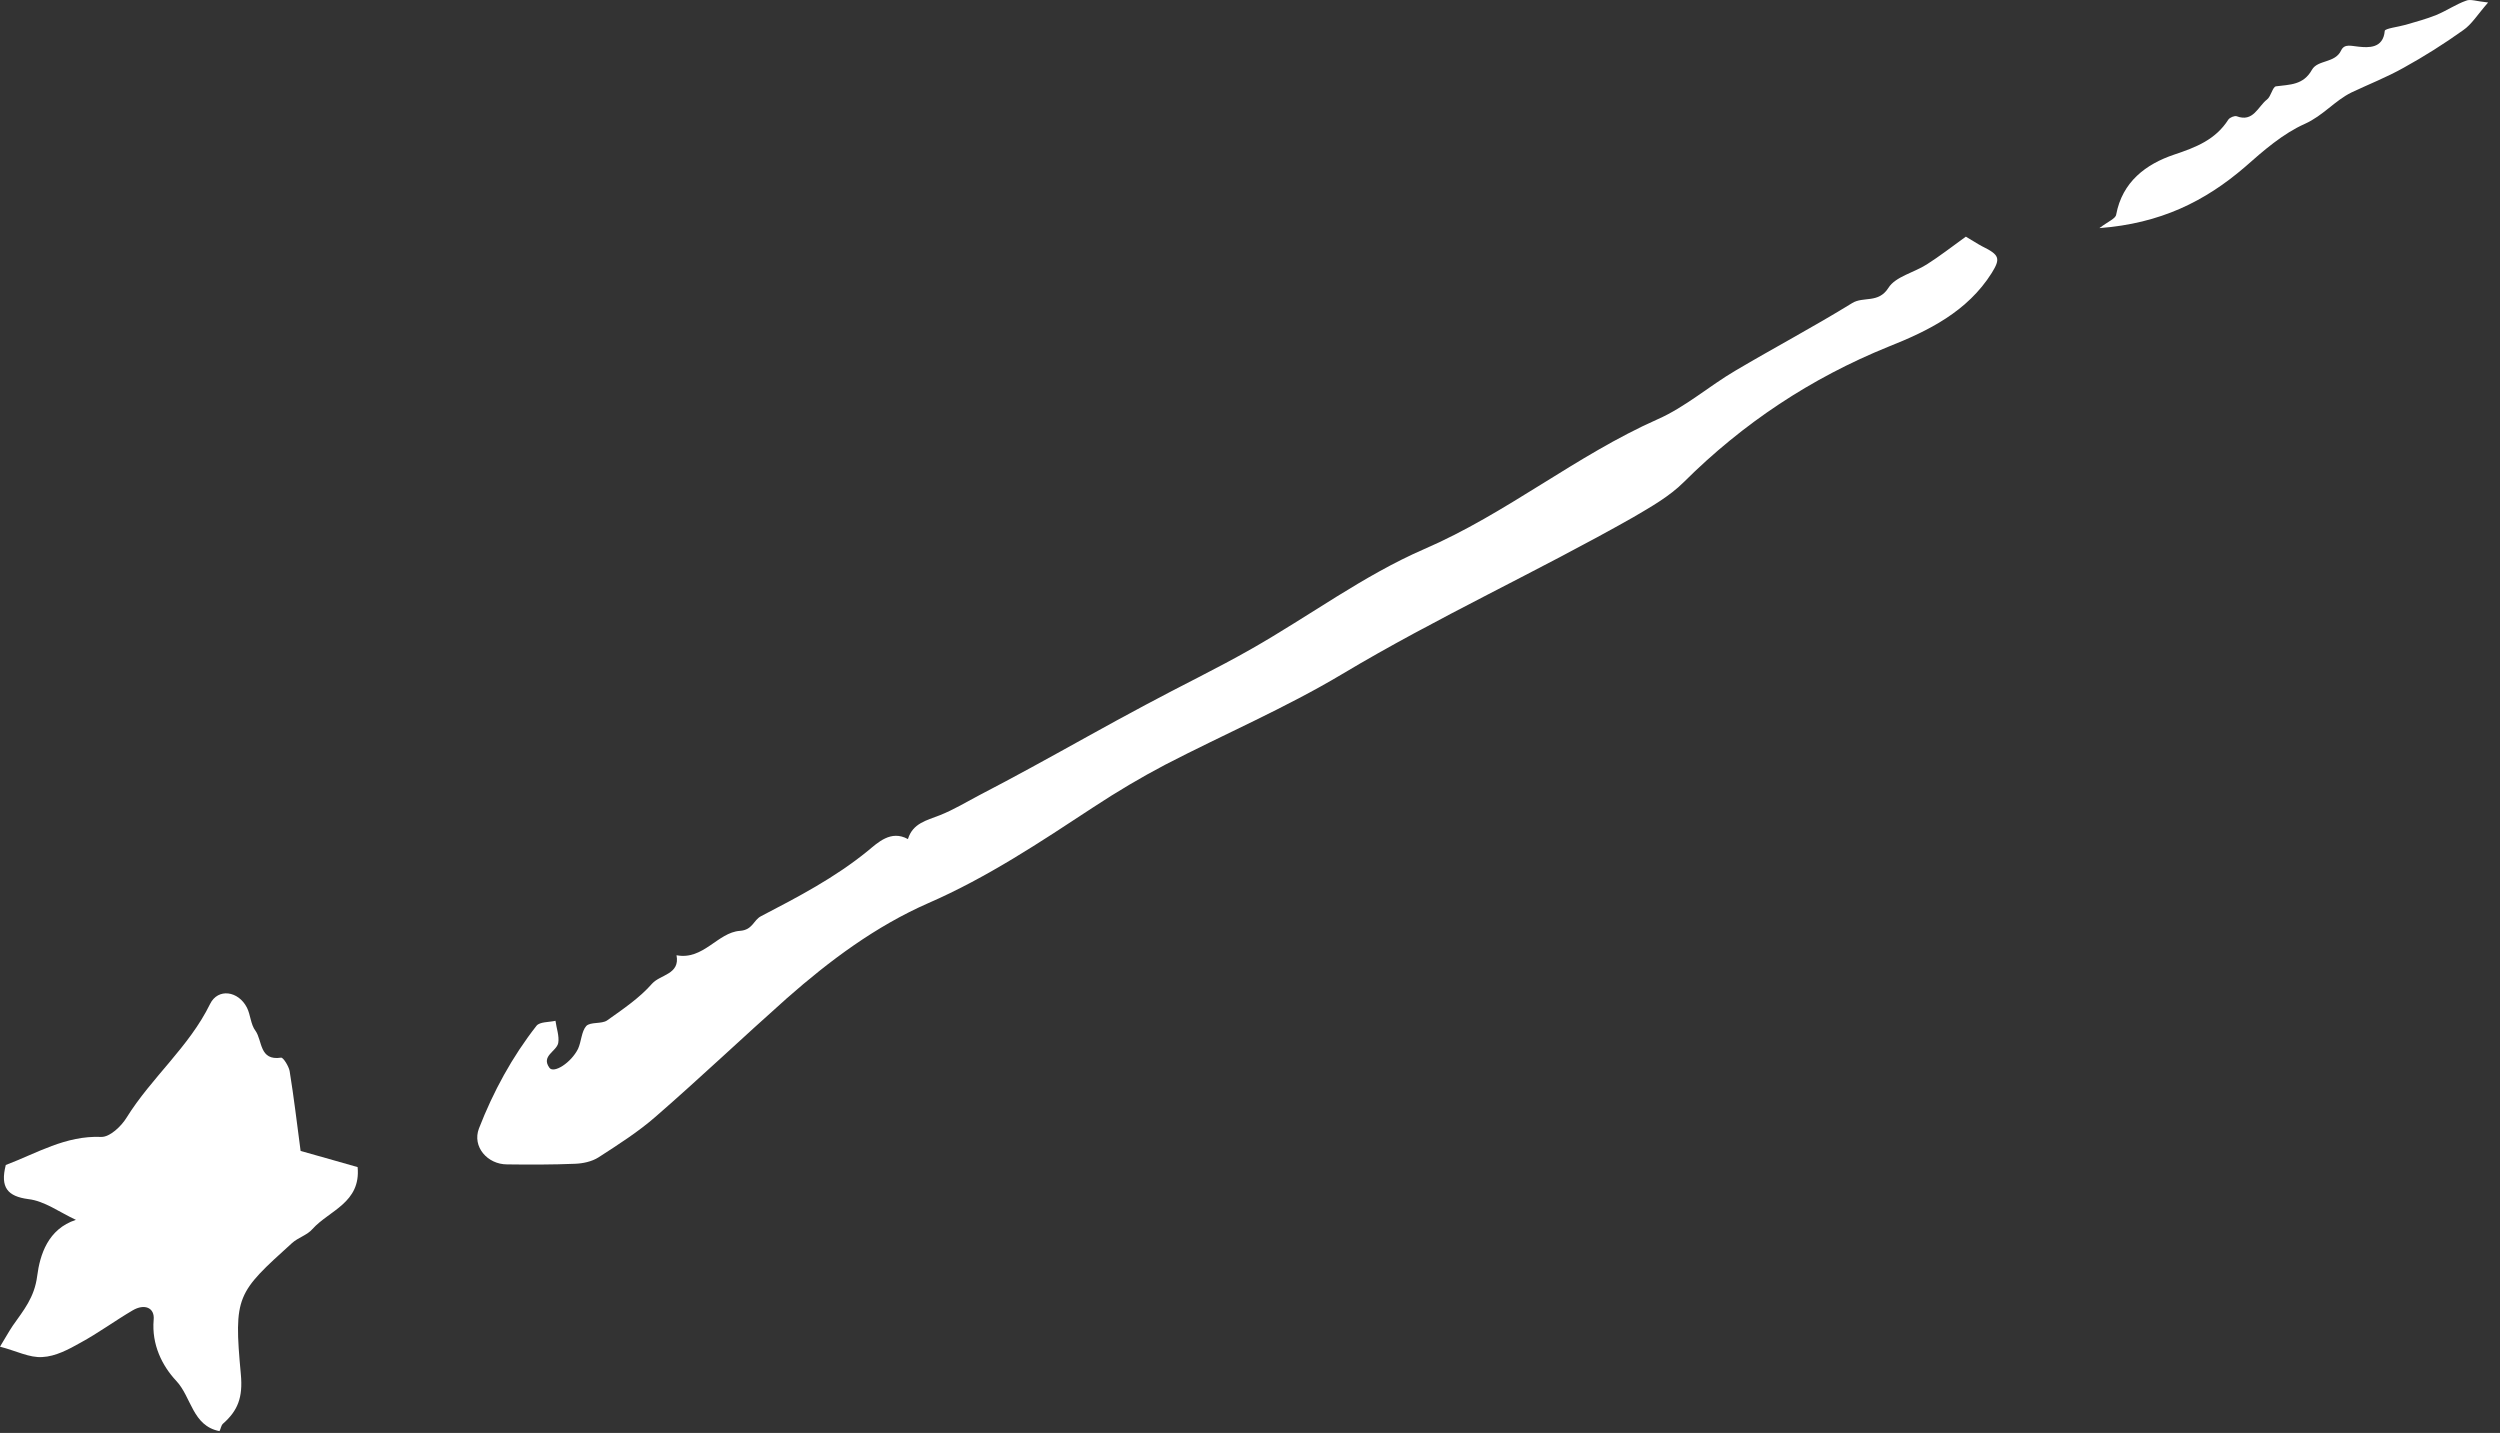 <svg width="82" height="47" viewBox="0 0 82 47" fill="none" xmlns="http://www.w3.org/2000/svg">
<rect x="0" y="0" width="82" height="47" fill="#333333" stroke="none"/>
<path d="M64.48 7.762C64.7 7.892 64.85 7.992 65.02 8.082C65.59 8.362 65.62 8.482 65.33 8.952C64.53 10.222 63.25 10.852 61.94 11.372C59.4 12.402 57.17 13.882 55.23 15.812C54.76 16.282 54.14 16.632 53.56 16.972C50.42 18.752 47.13 20.252 44.02 22.112C42.16 23.222 40.15 24.082 38.22 25.082C37.42 25.502 36.63 25.972 35.87 26.472C34.12 27.622 32.38 28.782 30.45 29.622C28.72 30.382 27.22 31.502 25.81 32.742C24.37 34.022 22.97 35.352 21.51 36.622C20.94 37.122 20.28 37.542 19.63 37.962C19.41 38.102 19.12 38.162 18.86 38.172C18.12 38.202 17.37 38.202 16.63 38.192C15.99 38.192 15.48 37.612 15.71 37.012C16.18 35.802 16.8 34.662 17.6 33.642C17.71 33.512 18 33.532 18.22 33.482C18.25 33.722 18.35 33.982 18.31 34.212C18.25 34.492 17.74 34.632 18.02 35.022C18.16 35.222 18.73 34.862 18.96 34.402C19.07 34.162 19.07 33.832 19.23 33.652C19.37 33.512 19.73 33.592 19.91 33.472C20.43 33.102 20.98 32.732 21.39 32.262C21.66 31.962 22.31 31.962 22.19 31.332C23.07 31.502 23.54 30.582 24.27 30.532C24.69 30.502 24.71 30.182 24.96 30.052C26.17 29.422 27.38 28.792 28.46 27.912C28.79 27.642 29.22 27.212 29.78 27.522C29.94 27.002 30.39 26.912 30.82 26.742C31.28 26.562 31.72 26.292 32.16 26.062C32.72 25.772 33.28 25.472 33.83 25.172C35.08 24.492 36.31 23.792 37.57 23.122C38.72 22.502 39.91 21.932 41.05 21.282C42.95 20.202 44.73 18.872 46.71 18.012C49.42 16.842 51.69 14.942 54.37 13.752C55.28 13.352 56.06 12.662 56.93 12.152C58.2 11.402 59.5 10.712 60.75 9.942C61.12 9.712 61.61 9.962 61.94 9.442C62.17 9.072 62.78 8.942 63.2 8.672C63.61 8.412 64.01 8.102 64.48 7.762Z" fill="white"/>
<path d="M0.19 38.211C1.2 37.831 2.15 37.241 3.32 37.291C3.6 37.301 3.98 36.941 4.15 36.661C4.97 35.341 6.2 34.341 6.89 32.931C7.15 32.401 7.82 32.501 8.1 33.051C8.22 33.291 8.22 33.601 8.38 33.811C8.61 34.131 8.5 34.801 9.22 34.691C9.29 34.681 9.47 34.971 9.5 35.131C9.64 35.991 9.74 36.851 9.86 37.751C10.48 37.921 11.12 38.111 11.73 38.281C11.84 39.451 10.8 39.701 10.25 40.311C10.08 40.511 9.78 40.591 9.58 40.771C7.77 42.411 7.66 42.491 7.9 45.081C7.97 45.841 7.8 46.271 7.31 46.701C7.25 46.761 7.24 46.871 7.2 46.941C6.31 46.771 6.28 45.821 5.78 45.291C5.32 44.801 4.97 44.101 5.04 43.291C5.08 42.891 4.74 42.751 4.35 42.981C3.77 43.321 3.23 43.721 2.64 44.041C2.25 44.261 1.82 44.491 1.39 44.511C0.97 44.541 0.54 44.311 0 44.171C0.16 43.911 0.28 43.691 0.42 43.481C0.77 42.981 1.13 42.561 1.22 41.851C1.31 41.161 1.57 40.311 2.49 40.011C1.95 39.761 1.46 39.391 0.93 39.331C0.25 39.241 6.34789e-05 38.951 0.19 38.211Z" fill="white"/>
<path d="M68.86 7.482C69.15 7.262 69.39 7.172 69.41 7.042C69.61 5.962 70.39 5.382 71.31 5.072C72.03 4.832 72.67 4.582 73.09 3.922C73.14 3.852 73.29 3.792 73.36 3.812C73.91 4.022 74.06 3.492 74.36 3.262C74.49 3.162 74.54 2.852 74.65 2.832C75.11 2.772 75.55 2.792 75.83 2.292C76.02 1.952 76.59 2.082 76.79 1.652C76.9 1.422 77.13 1.512 77.37 1.532C77.67 1.562 78.17 1.602 78.22 1.012C78.23 0.932 78.67 0.882 78.91 0.812C79.25 0.712 79.59 0.622 79.91 0.492C80.25 0.352 80.55 0.142 80.89 0.022C81.03 -0.038 81.22 0.042 81.61 0.082C81.26 0.482 81.07 0.802 80.79 0.992C80.16 1.442 79.51 1.852 78.84 2.222C78.29 2.532 77.7 2.762 77.13 3.032C76.58 3.302 76.2 3.792 75.6 4.062C74.88 4.382 74.24 4.942 73.64 5.472C72.33 6.602 70.86 7.332 68.86 7.482Z" fill="white"/>
</svg>
